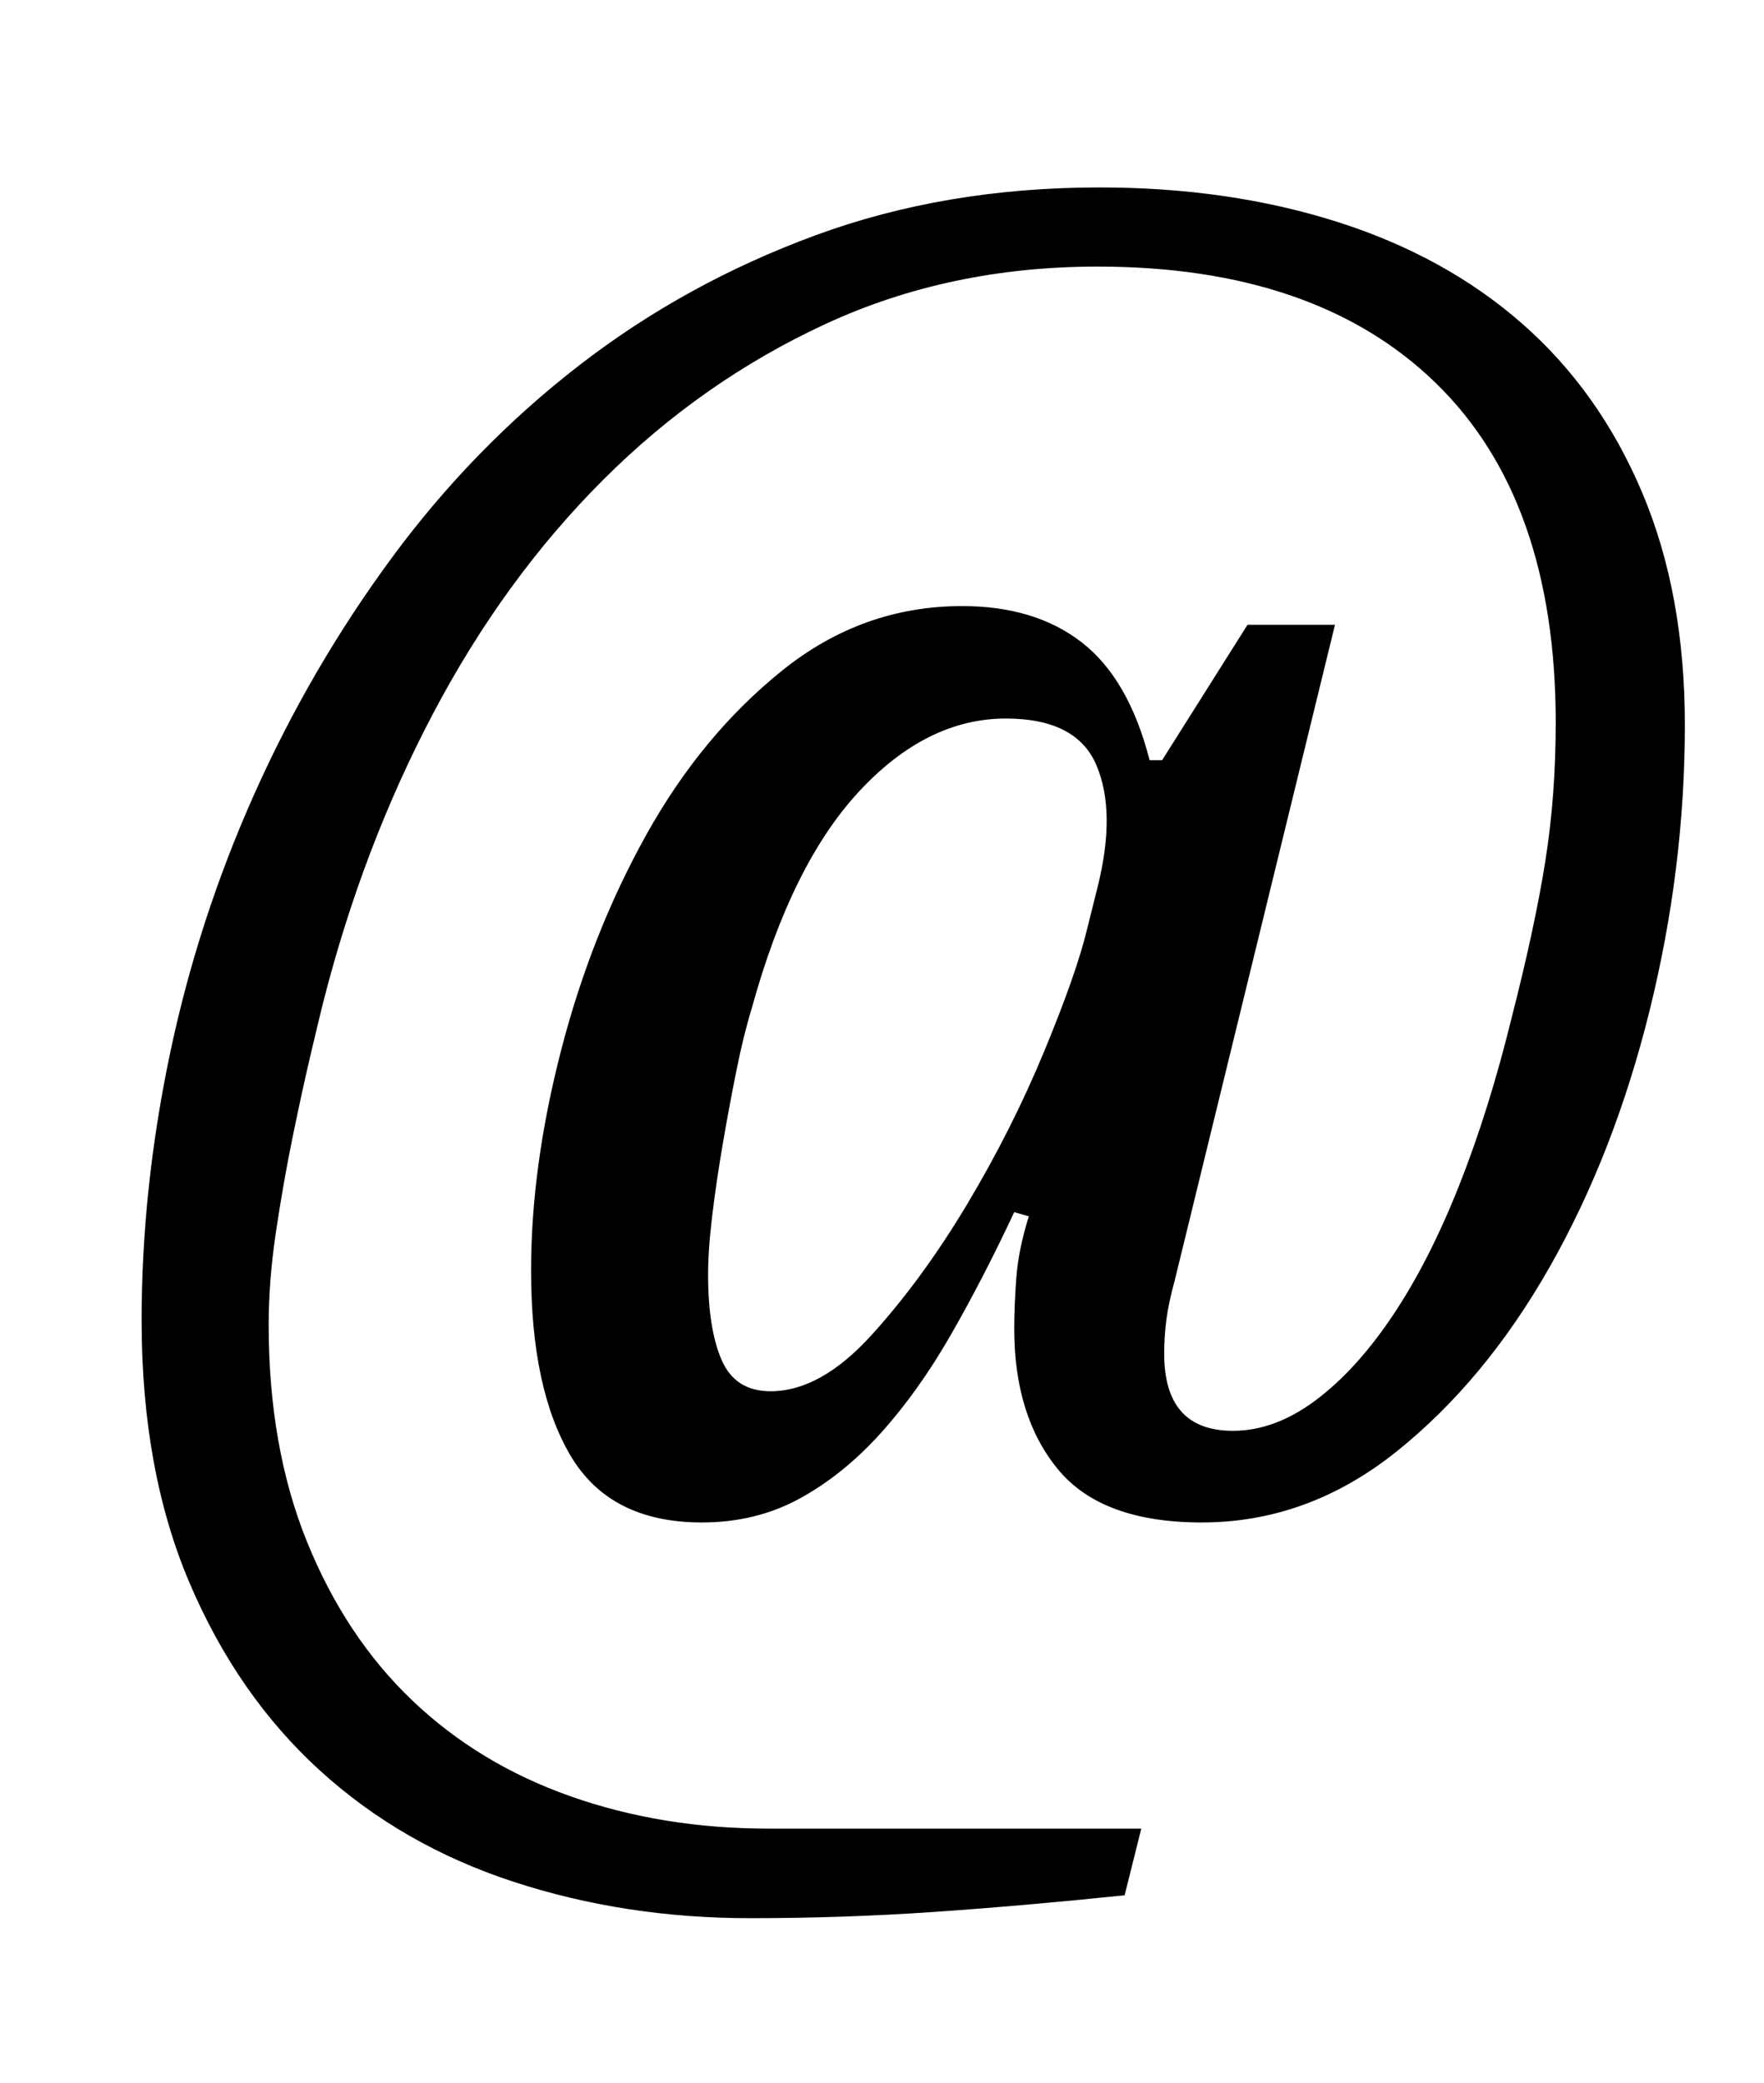 <?xml version="1.0" standalone="no"?>
<!DOCTYPE svg PUBLIC "-//W3C//DTD SVG 1.1//EN" "http://www.w3.org/Graphics/SVG/1.1/DTD/svg11.dtd" >
<svg xmlns="http://www.w3.org/2000/svg" xmlns:xlink="http://www.w3.org/1999/xlink" version="1.1" viewBox="-10 0 847 1000">
  <g transform="matrix(1 0 0 -1 0 800)">
   <path fill="currentColor"
d="M350 -121q-60 0 -113.5 17.5t-93 53.5t-62.5 90t-23 126q0 63 13.5 127.5t40.5 125t66 113.5t90 92.5t113.5 62.5t136.5 23q62 0 114 -16.5t89 -49t57.5 -81t20.5 -111.5q0 -69 -17 -137.5t-48 -123t-73.5 -88.5t-93.5 -34q-48 0 -69 25.5t-21 67.5q0 11 1 24.5t6 29.5
l-7 2q-15 -32 -30.5 -59t-33.5 -47t-39 -31.5t-47 -11.5q-44 0 -63 32t-19 89q0 50 14.5 106t41 103.5t65 78.5t86.5 31q35 0 57.5 -17.5t32.5 -56.5h6l41 65h42l-77 -315q-3 -11 -4 -19t-1 -16q0 -37 33 -37q20 0 39.5 14.5t37 40.5t32 62.5t25.5 81.5q11 43 16 74.5
t5 66.5q0 107 -57.5 163t-162.5 56q-71 0 -130.5 -27.5t-107 -75t-81.5 -112t-53 -139.5q-2 -8 -6 -25t-8.5 -39t-8 -45.5t-3.5 -44.5q0 -59 18.5 -104.5t50.5 -76t76 -46t95 -15.5h179l-8 -32q-48 -5 -91.5 -8t-88.5 -3zM360 132q24 0 48.5 27t46 63t37 73.5t20.5 58.5
l5 20q9 36 -0.5 58.5t-43.5 22.5q-38 0 -70.5 -35t-51.5 -104q-4 -13 -7.5 -30.5t-6.5 -35t-5 -34t-2 -28.5q0 -26 6.5 -41t23.5 -15z" />
  </g>

</svg>
